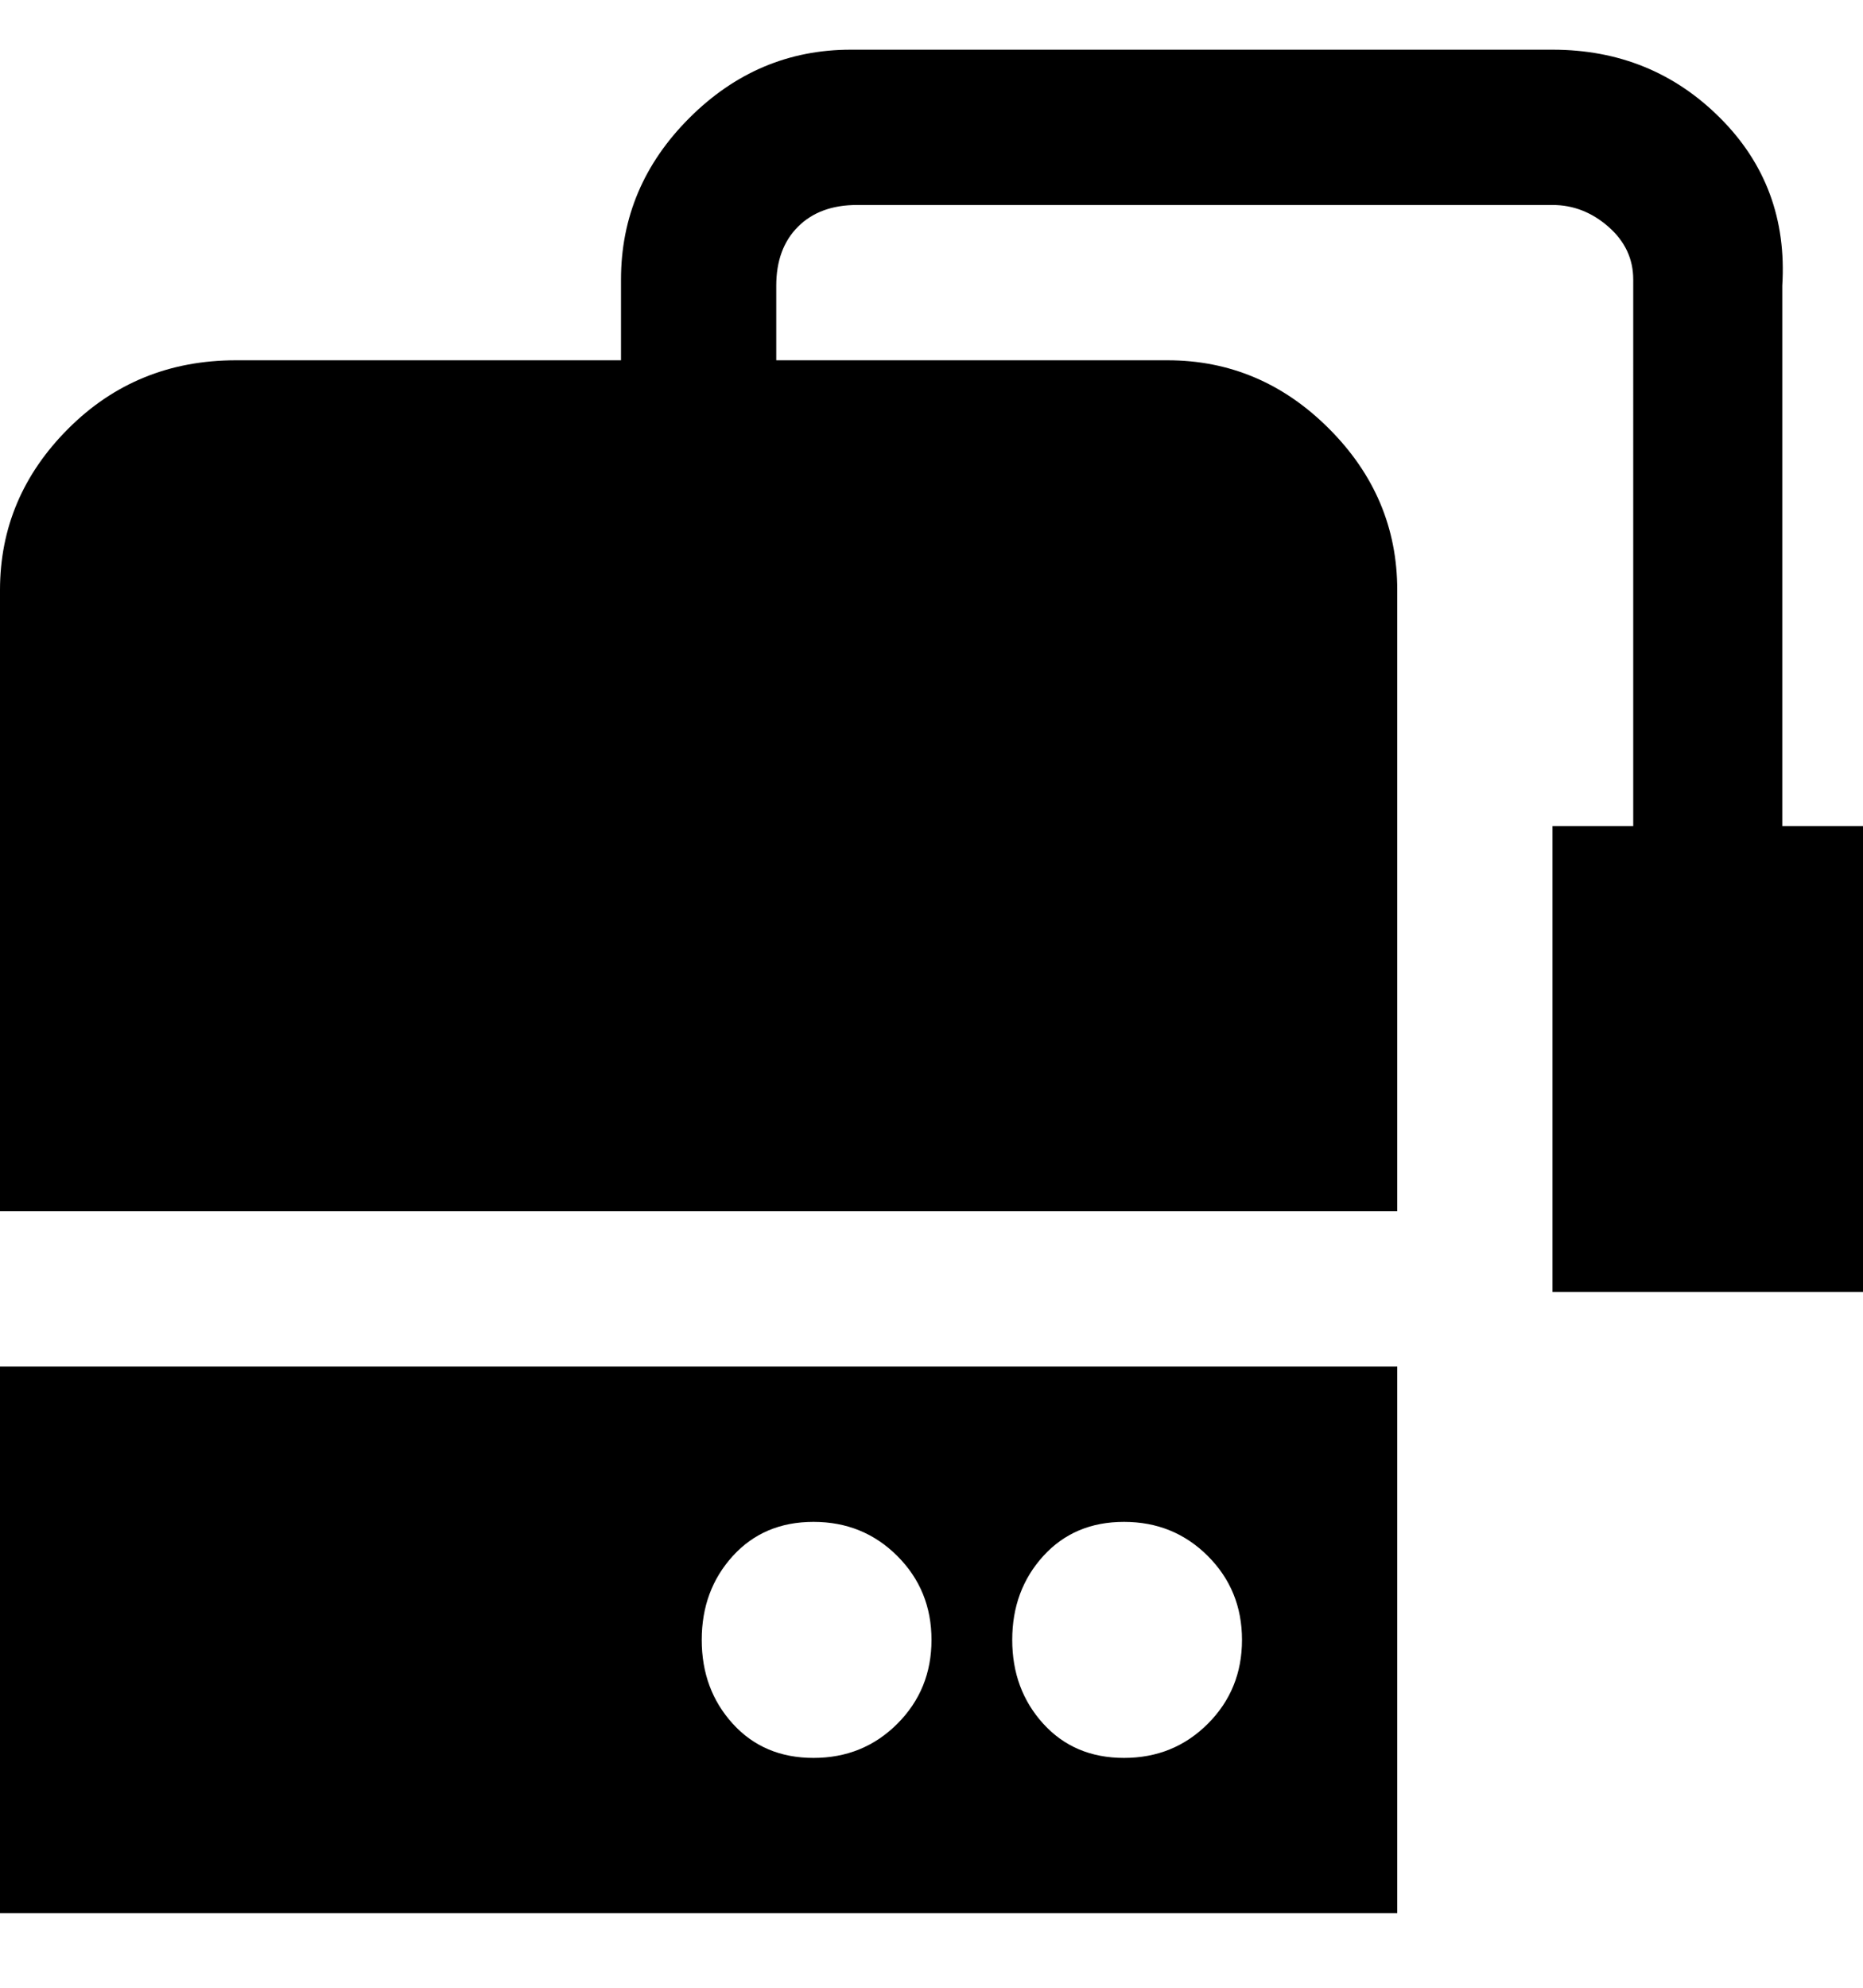 <svg viewBox="0 0 300 320" xmlns="http://www.w3.org/2000/svg"><path d="M300 133v75h-50v-75h13V45q0-5-4-8.5t-9-3.5H138q-6 0-9.5 3.5T125 46v12h63q15 0 26 11t11 26v100H0V95q0-15 11-26t27-11h62V45q0-15 11-26t26-11h113q16 0 27 11t10 27v87h13zM0 220h225v88H0v-88zm163 44q0 8 5 13.5t13 5.5q8 0 13.5-5.5T200 264q0-8-5.5-13.5T181 245q-8 0-13 5.5t-5 13.5zm-50 0q0 8 5 13.5t13 5.5q8 0 13.5-5.5T150 264q0-8-5.5-13.5T131 245q-8 0-13 5.5t-5 13.5z"/></svg>